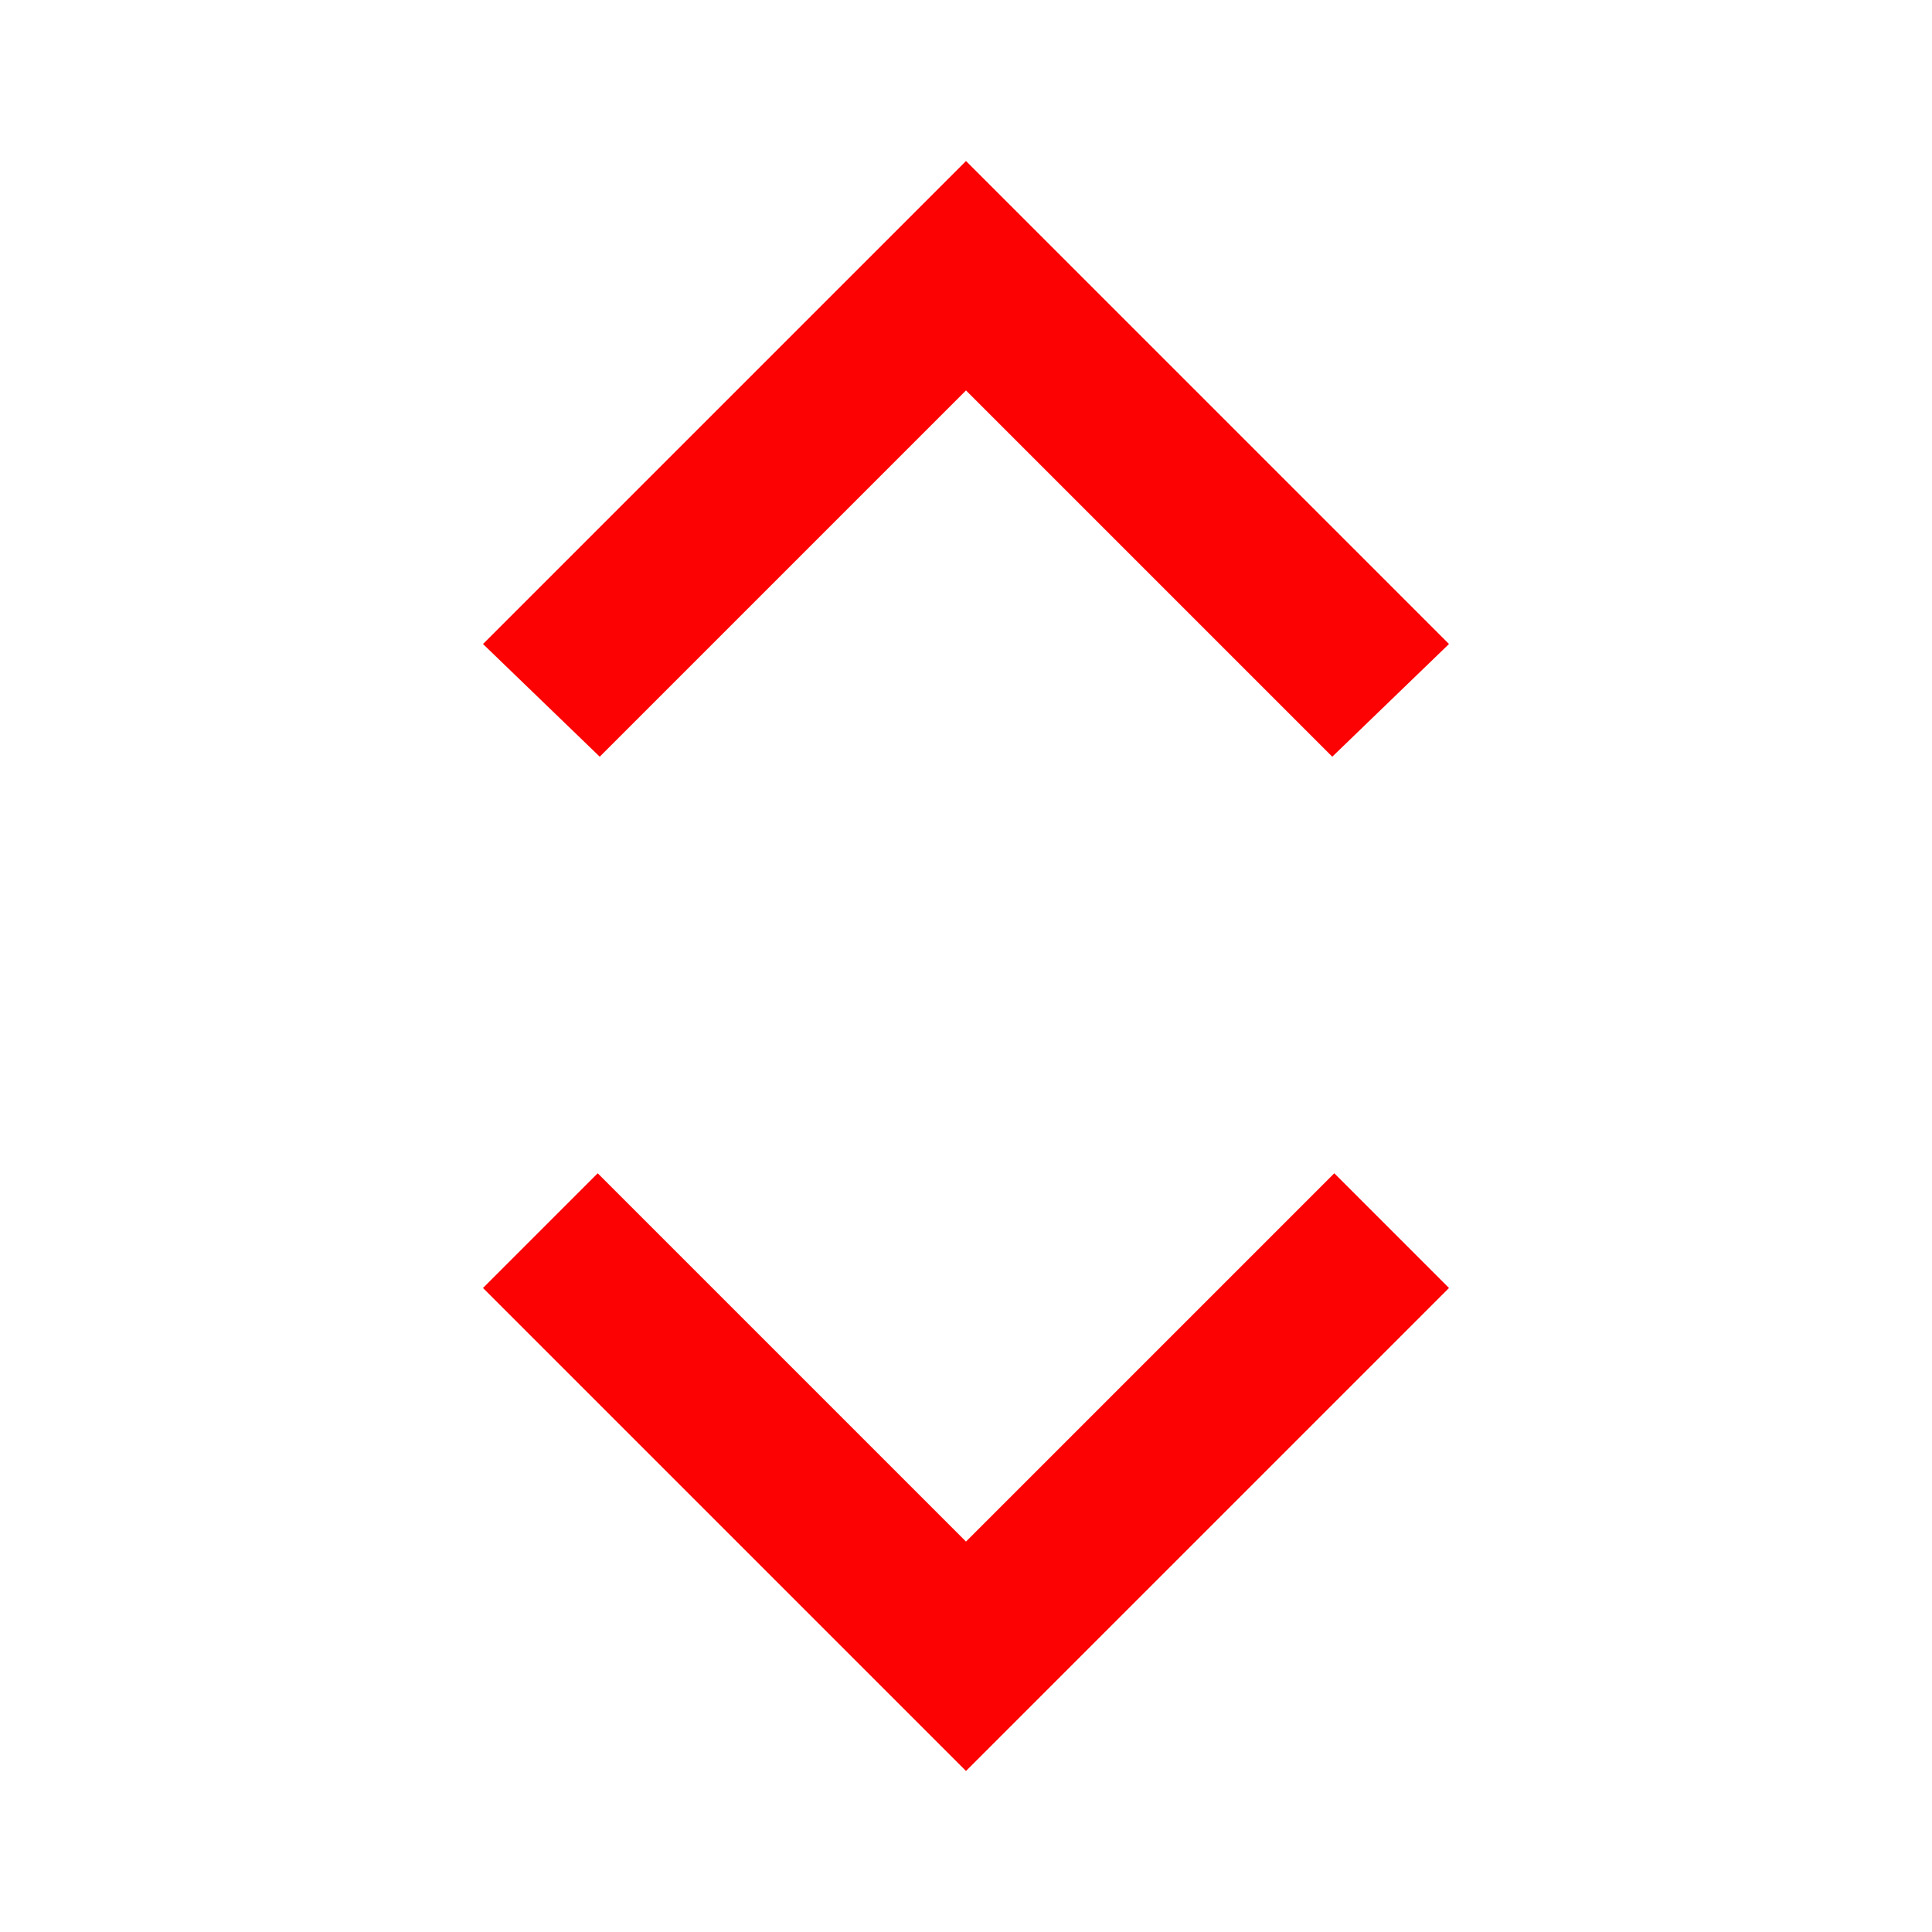 <svg xmlns="http://www.w3.org/2000/svg" height="24px" viewBox="0 -960 960 960" width="24px" fill="#fc0202"><path d="M480-80 240-320l57-57 183 183 183-183 57 57L480-80ZM298-584l-58-56 240-240 240 240-58 56-182-182-182 182Z"/></svg>